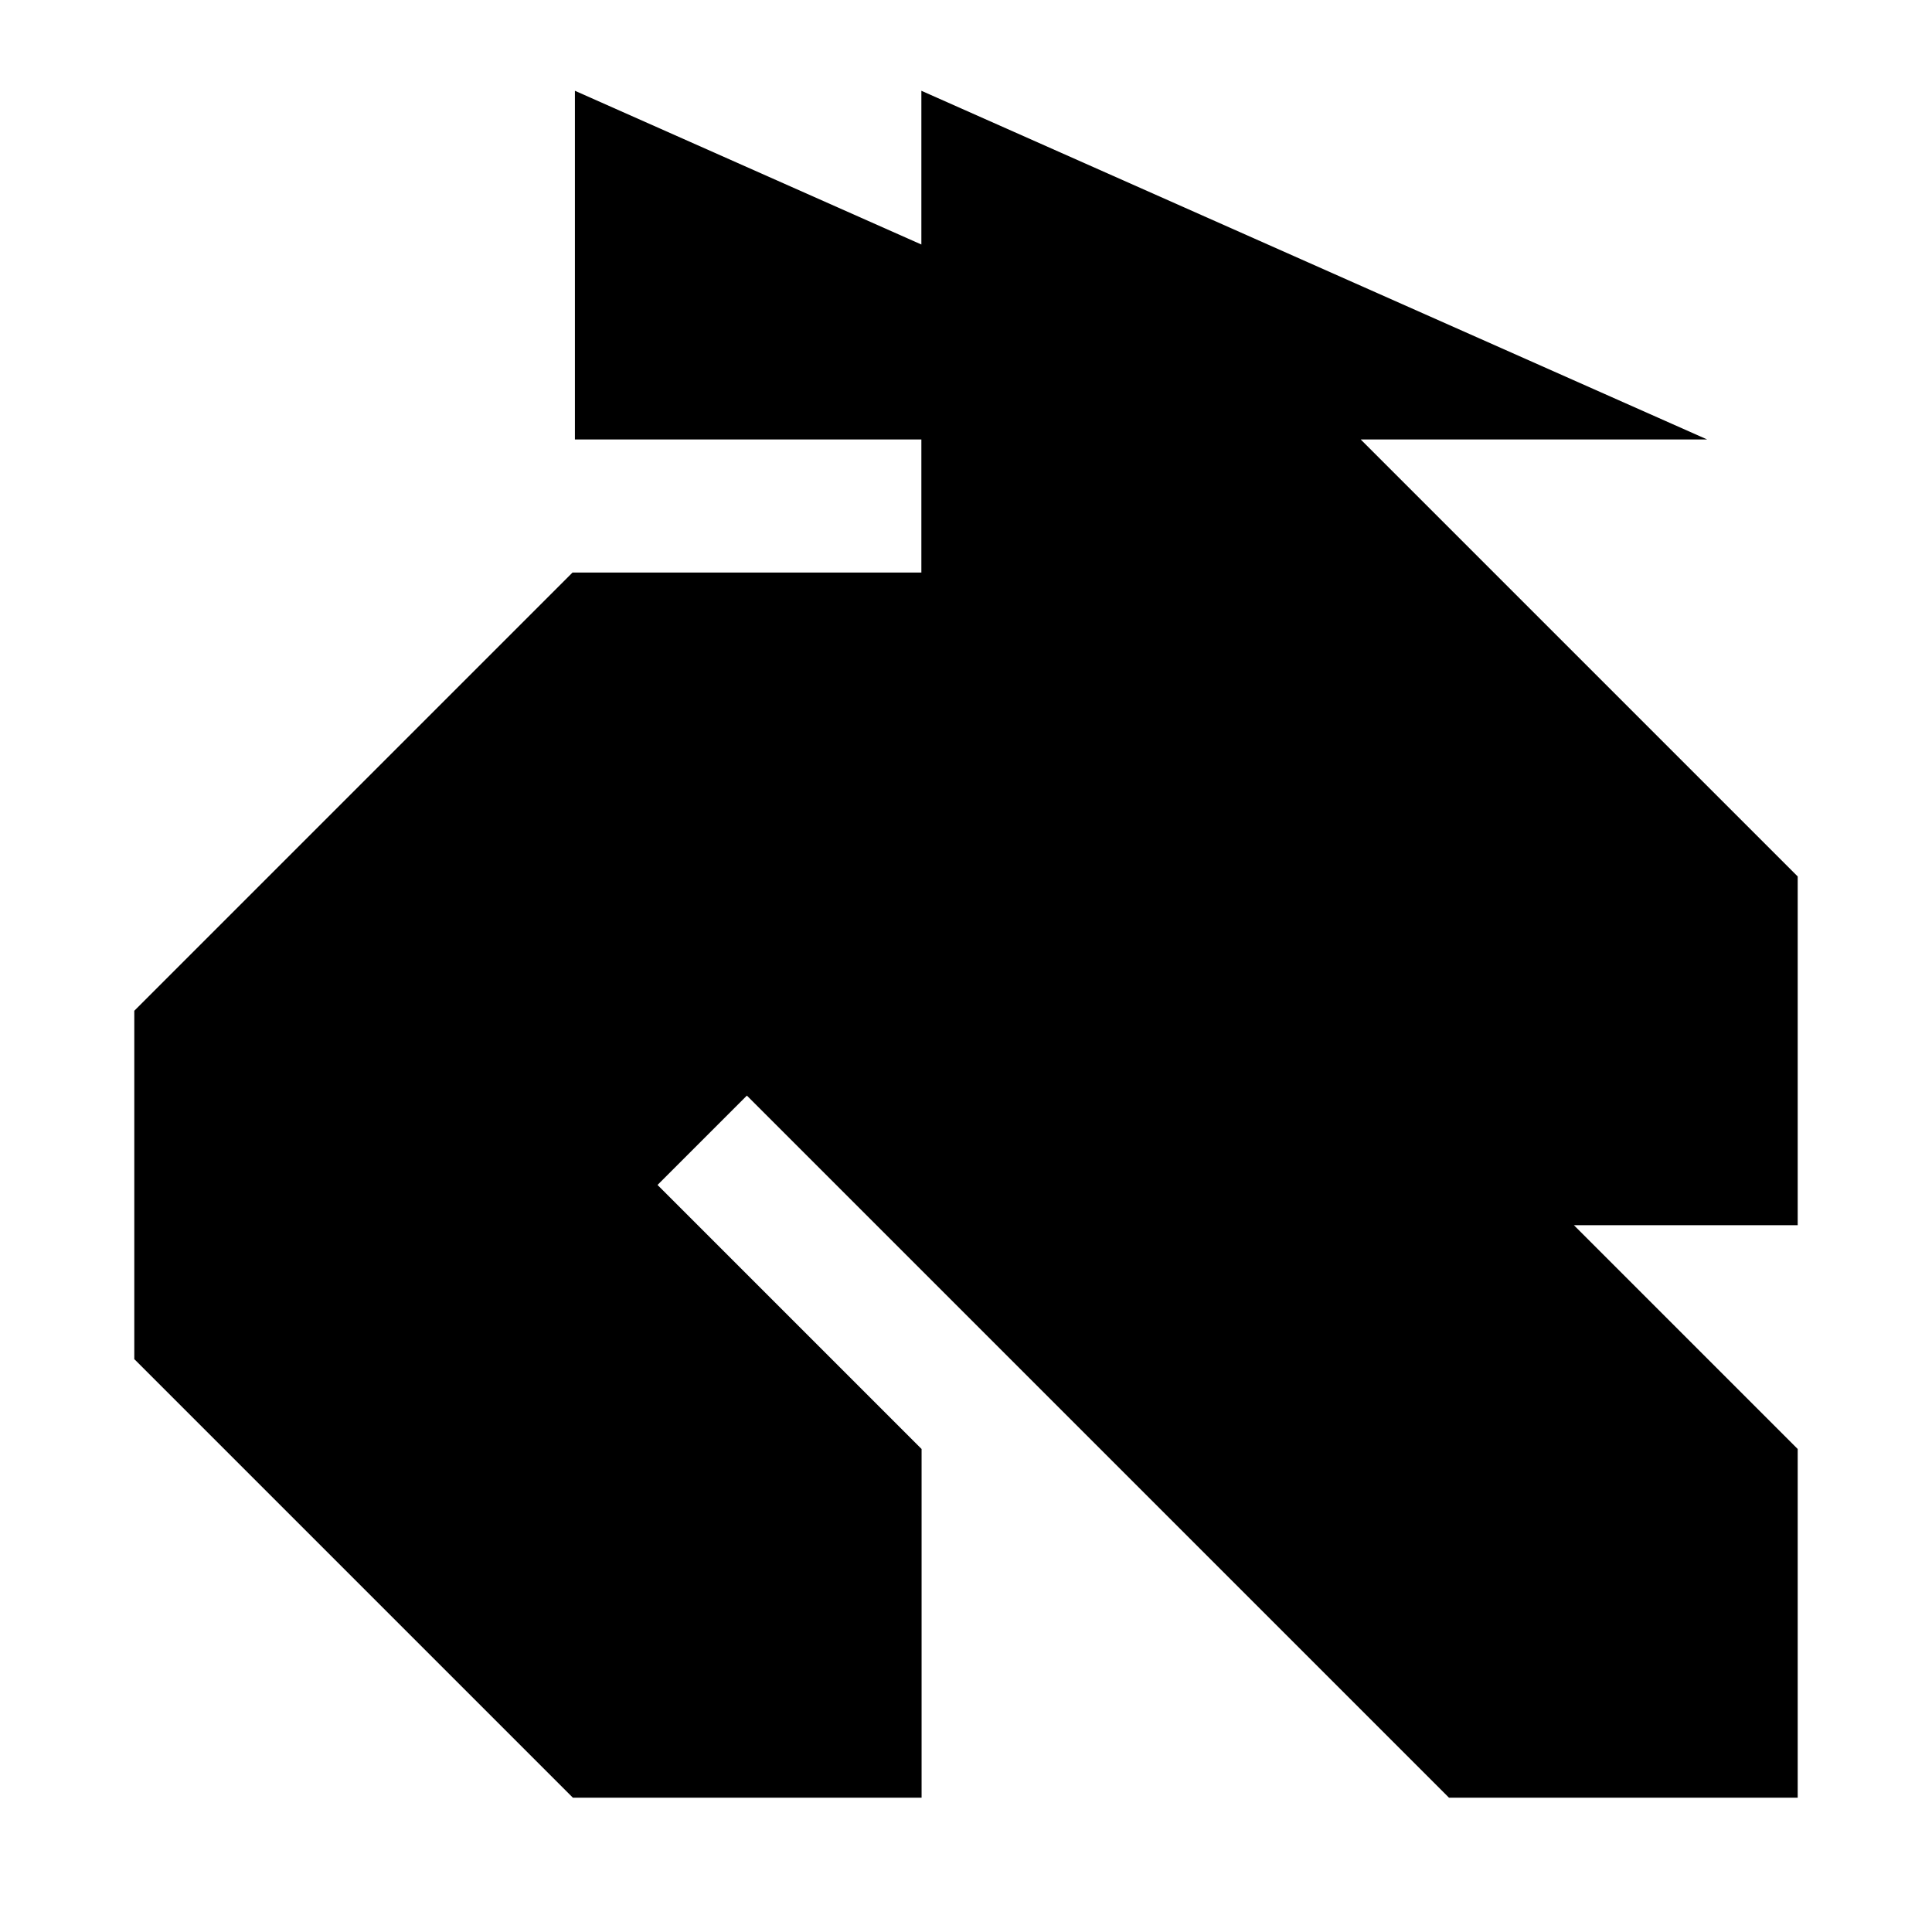 <svg width="1277" height="1277" viewBox="0 0 1277 1277" fill="none" xmlns="http://www.w3.org/2000/svg">
<path d="M1128.41 290.483H899.392L1188.23 579.322V809.805H1040.29L1188.23 957.75H1188.23V1188.23H957.75V1188.23L668.089 898.572L493.669 724.152L434.607 783.213L609.144 957.75H609.145V1188.23H378.661V1188.23L89 898.572H88.767V668.089L378.428 378.429H608.91L609 378.518V290.483H380V60L609 161.615V60L1128.41 290.483Z" fill="black"/>
</svg>
